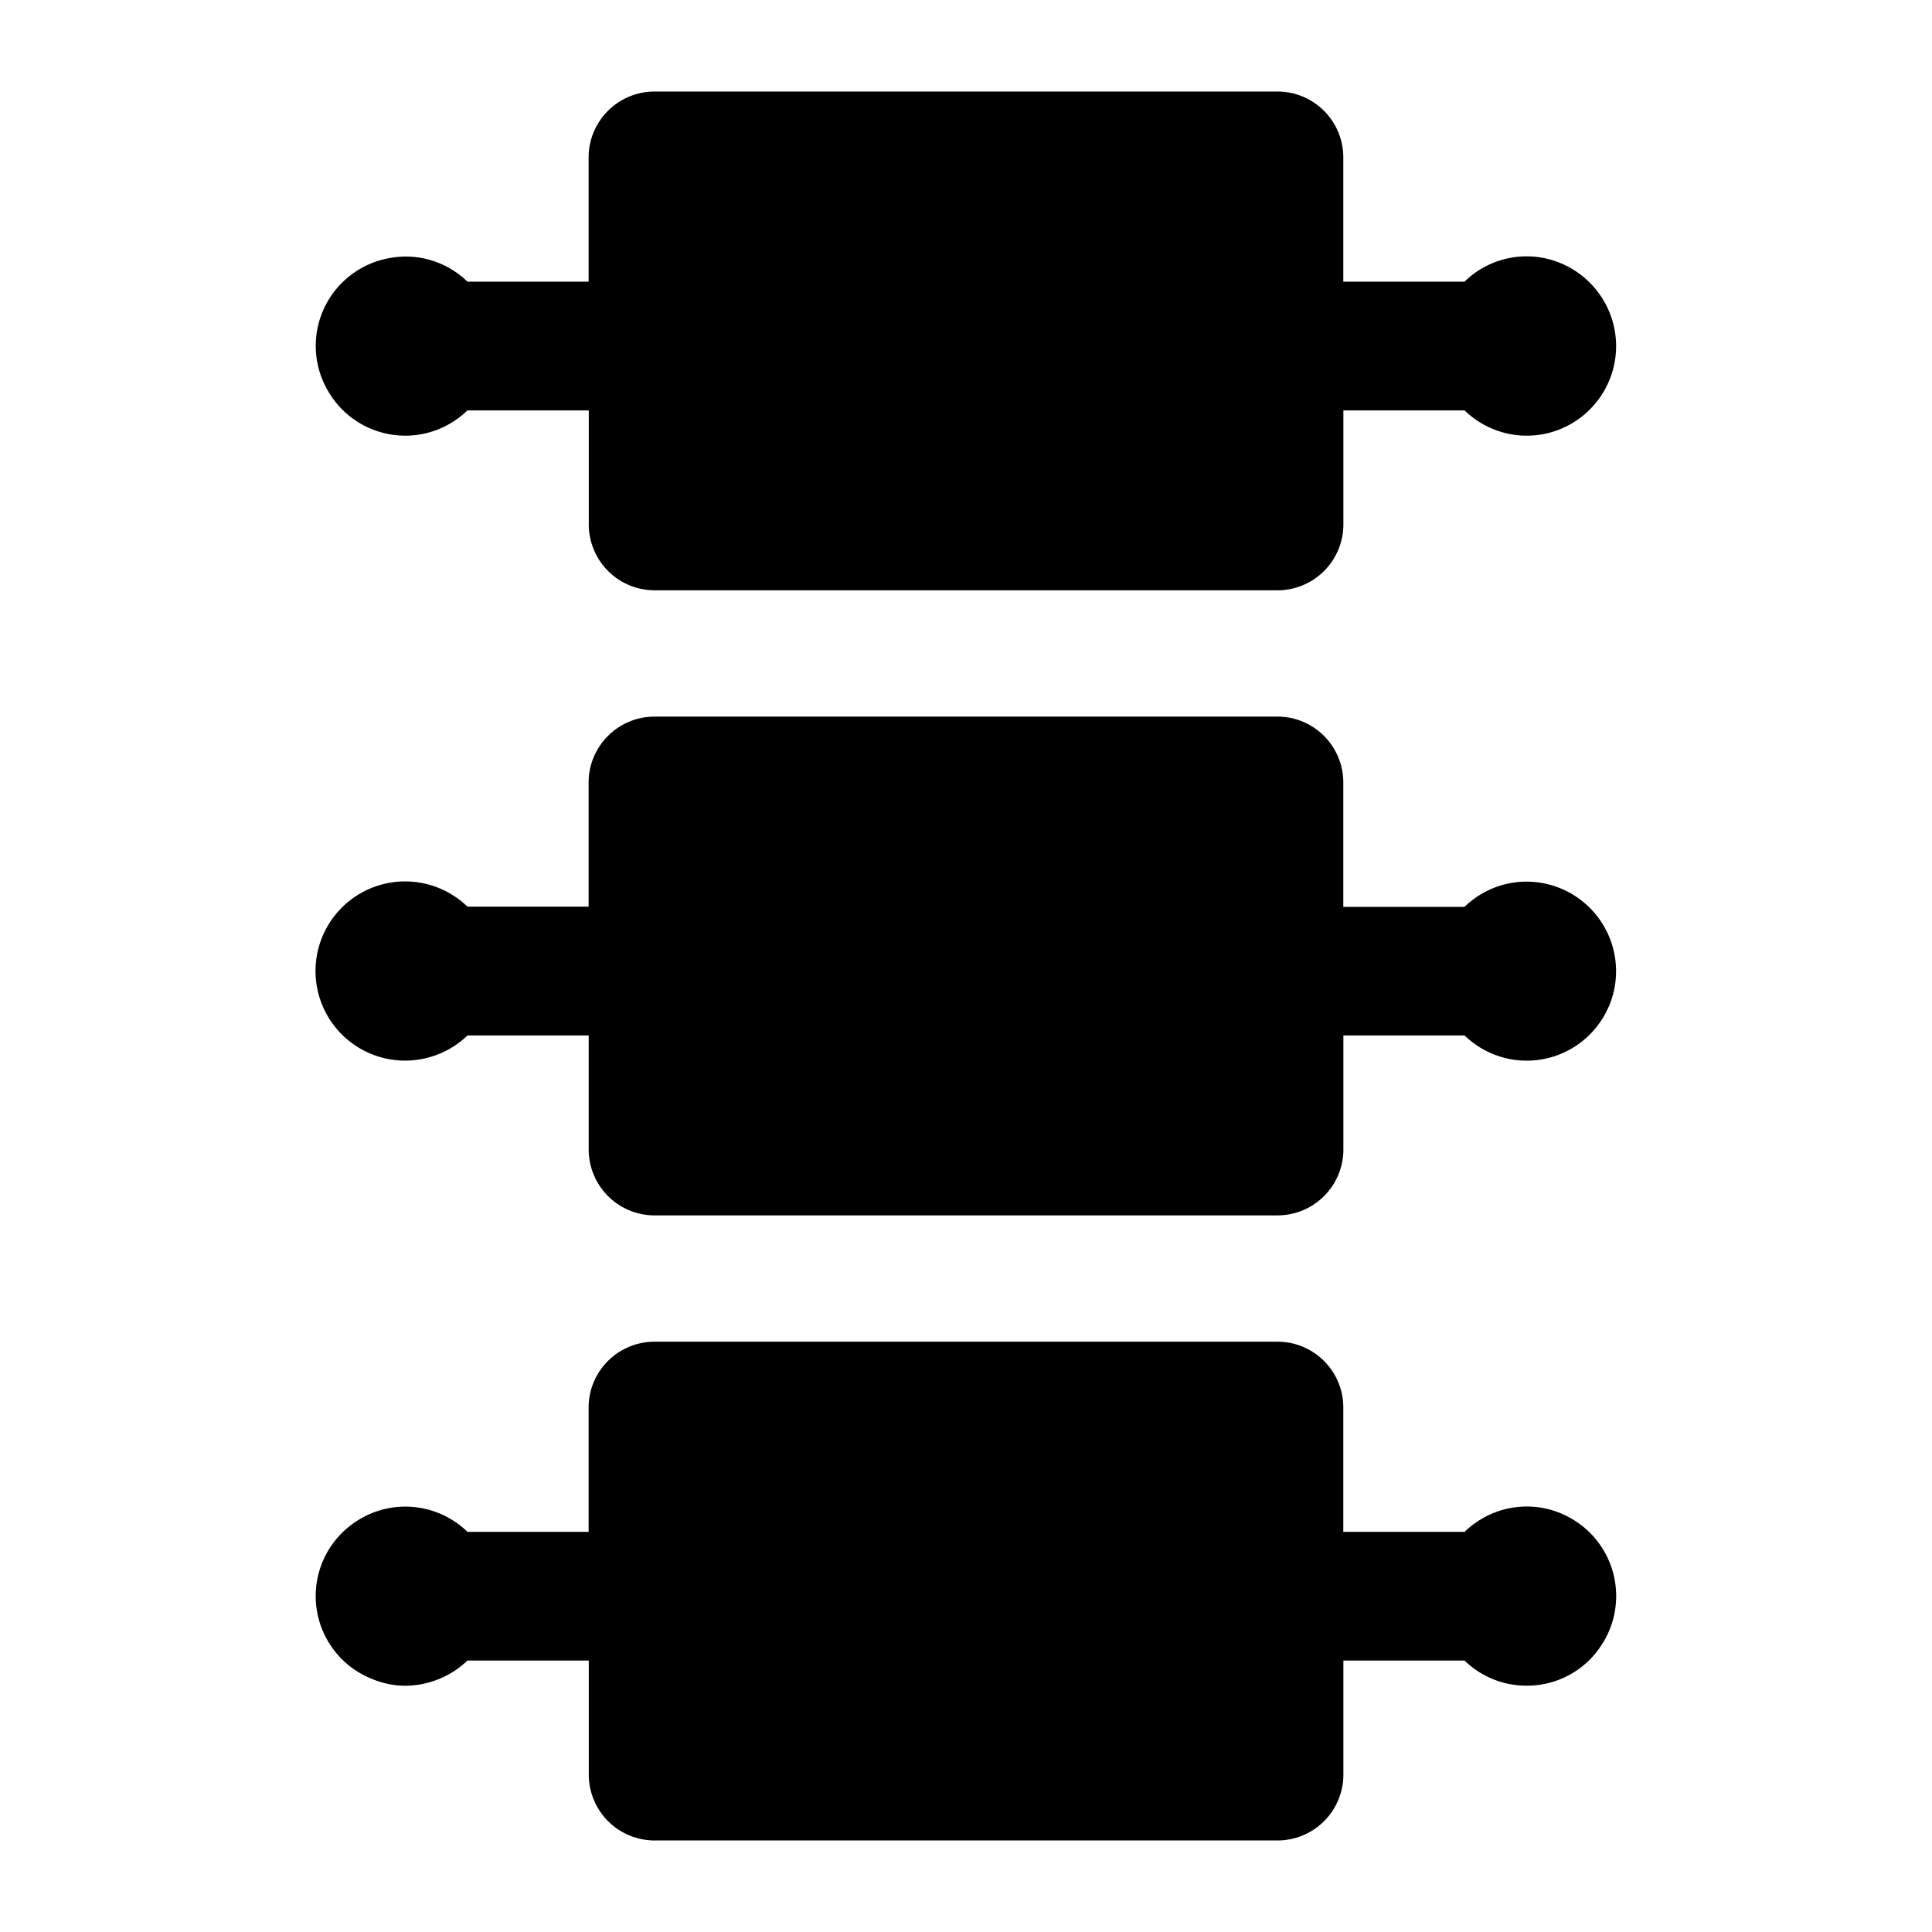 <svg xmlns="http://www.w3.org/2000/svg" width="24" height="24" fill="none" viewBox="0 0 24 24">
    <path fill="#000" d="M19.986 12.5a1.107 1.107 0 0 1-.236.35 1.107 1.107 0 0 1-1.518.048l-.04-.035h-1.504v1.417a.819.819 0 0 1-.82.818H8.131a.819.819 0 0 1-.818-.819v-1.416H5.807a1.107 1.107 0 0 1-.428.257 1.113 1.113 0 1 1 .428-1.857h1.505V9.722c0-.453.367-.82.82-.82h7.737c.452 0 .818.367.818.82v1.543H18.193c.2-.193.471-.313.77-.313a1.113 1.113 0 0 1 1.023 1.55zM19.672 5.157a1.104 1.104 0 0 1-1.131.17 1.124 1.124 0 0 1-.348-.229h-1.505v1.417a.819.819 0 0 1-.82.818H8.132a.819.819 0 0 1-.818-.818V5.098H5.807a1.134 1.134 0 0 1-.385.244 1.097 1.097 0 0 1-.386.07 1.106 1.106 0 0 1-.944-.527 1.106 1.106 0 0 1 .3-1.493 1.091 1.091 0 0 1 .427-.182 1.107 1.107 0 0 1 .328-.018 1.105 1.105 0 0 1 .66.307h1.505V1.956c0-.452.367-.819.82-.819h7.737c.452 0 .818.367.818.819v1.543H18.193a1.101 1.101 0 0 1 1.241-.209 1.118 1.118 0 0 1 .642 1.009 1.114 1.114 0 0 1-.405.859zM19.885 20.45a1.099 1.099 0 0 1-.921.49 1.101 1.101 0 0 1-.771-.312h-1.505v1.416a.819.819 0 0 1-.82.819H8.132a.819.819 0 0 1-.818-.819v-1.416H5.807a1.13 1.13 0 0 1-.771.313c-.155 0-.301-.035-.435-.093a1.121 1.121 0 0 1-.31-.195 1.121 1.121 0 0 1-.2-.238 1.106 1.106 0 0 1 .301-1.493 1.107 1.107 0 0 1 1.415.107h1.505v-1.544c0-.452.367-.818.82-.818h7.737c.452 0 .818.366.818.818v1.544H18.193a1.165 1.165 0 0 1 .23-.171 1.1 1.1 0 0 1 1.095.005 1.11 1.11 0 0 1 .367 1.587z"/>
</svg>
